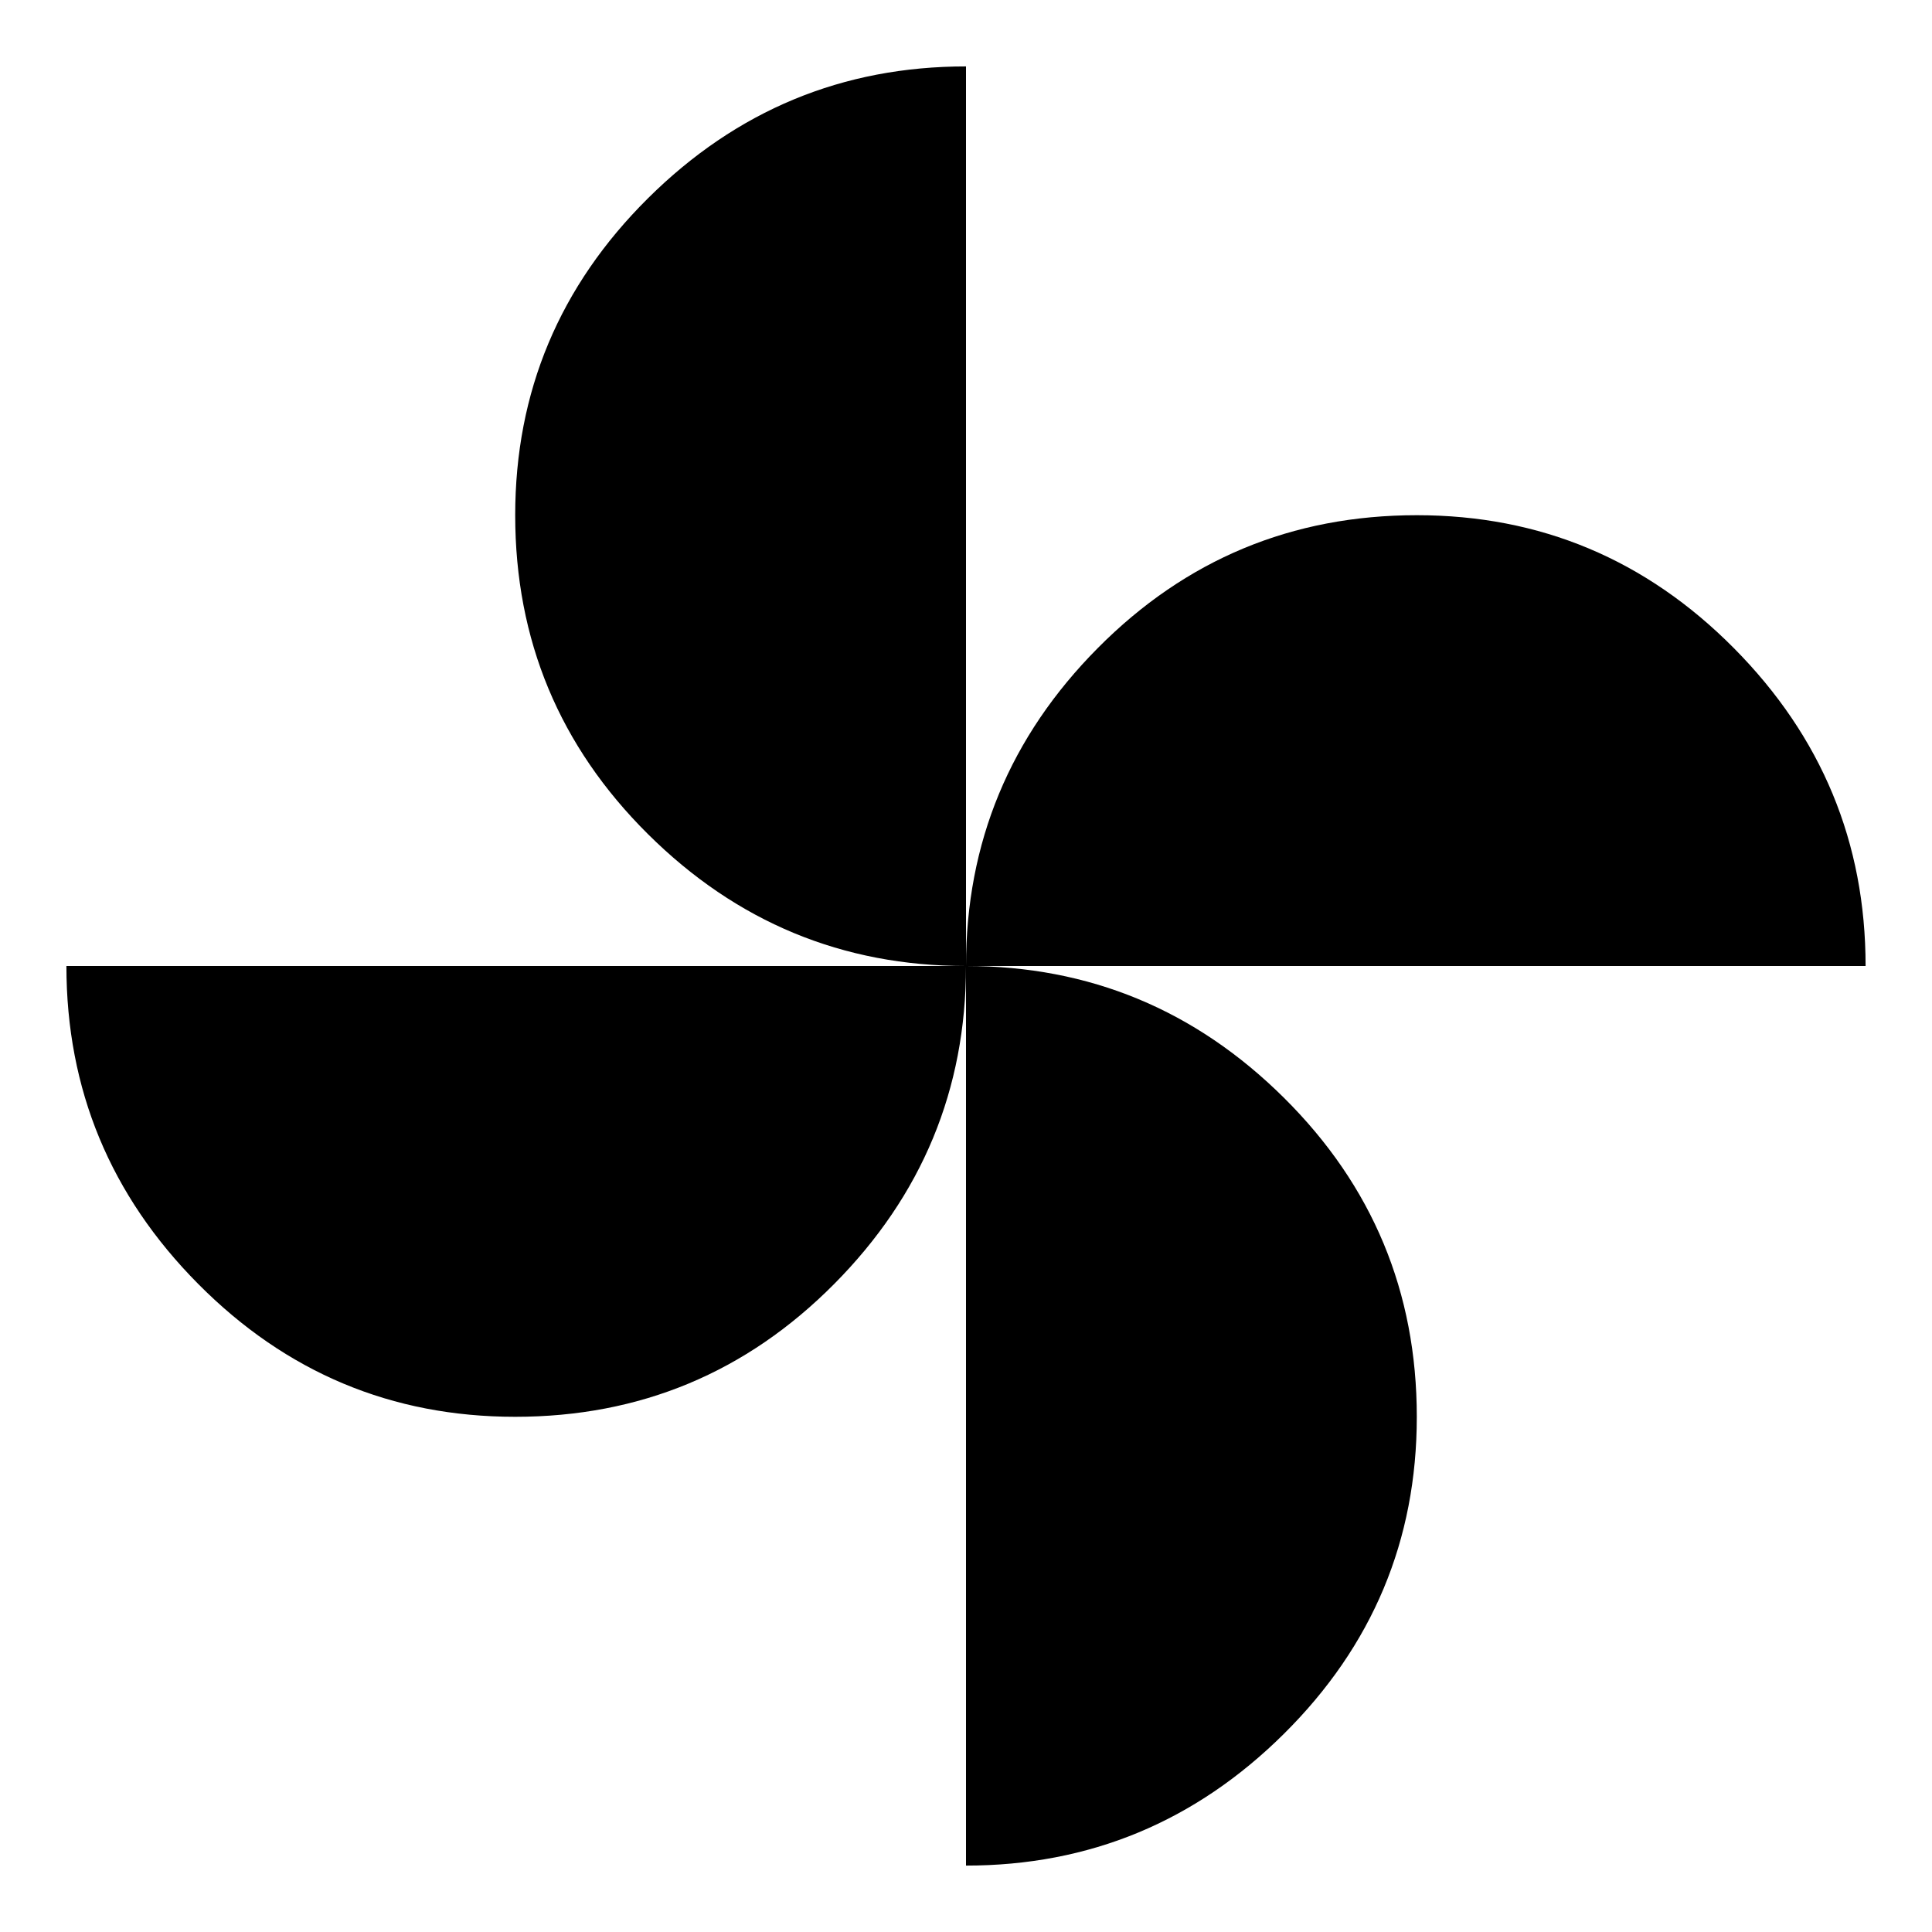 <svg xmlns="http://www.w3.org/2000/svg" width="48" height="48"><path d="M24 24q0-4.6 3.275-7.9 3.275-3.3 7.925-3.3 4.6 0 7.875 3.3 3.275 3.3 3.275 7.9zM12.8 35.2q-4.6 0-7.875-3.3Q1.65 28.6 1.65 24H24q0 4.6-3.275 7.9-3.275 3.3-7.925 3.3zM24 24q-4.6 0-7.9-3.275-3.3-3.275-3.3-7.925 0-4.6 3.3-7.875Q19.4 1.65 24 1.65zm0 22.35V24q4.6 0 7.9 3.275 3.3 3.275 3.3 7.925 0 4.6-3.3 7.875-3.3 3.275-7.9 3.275z"/></svg>